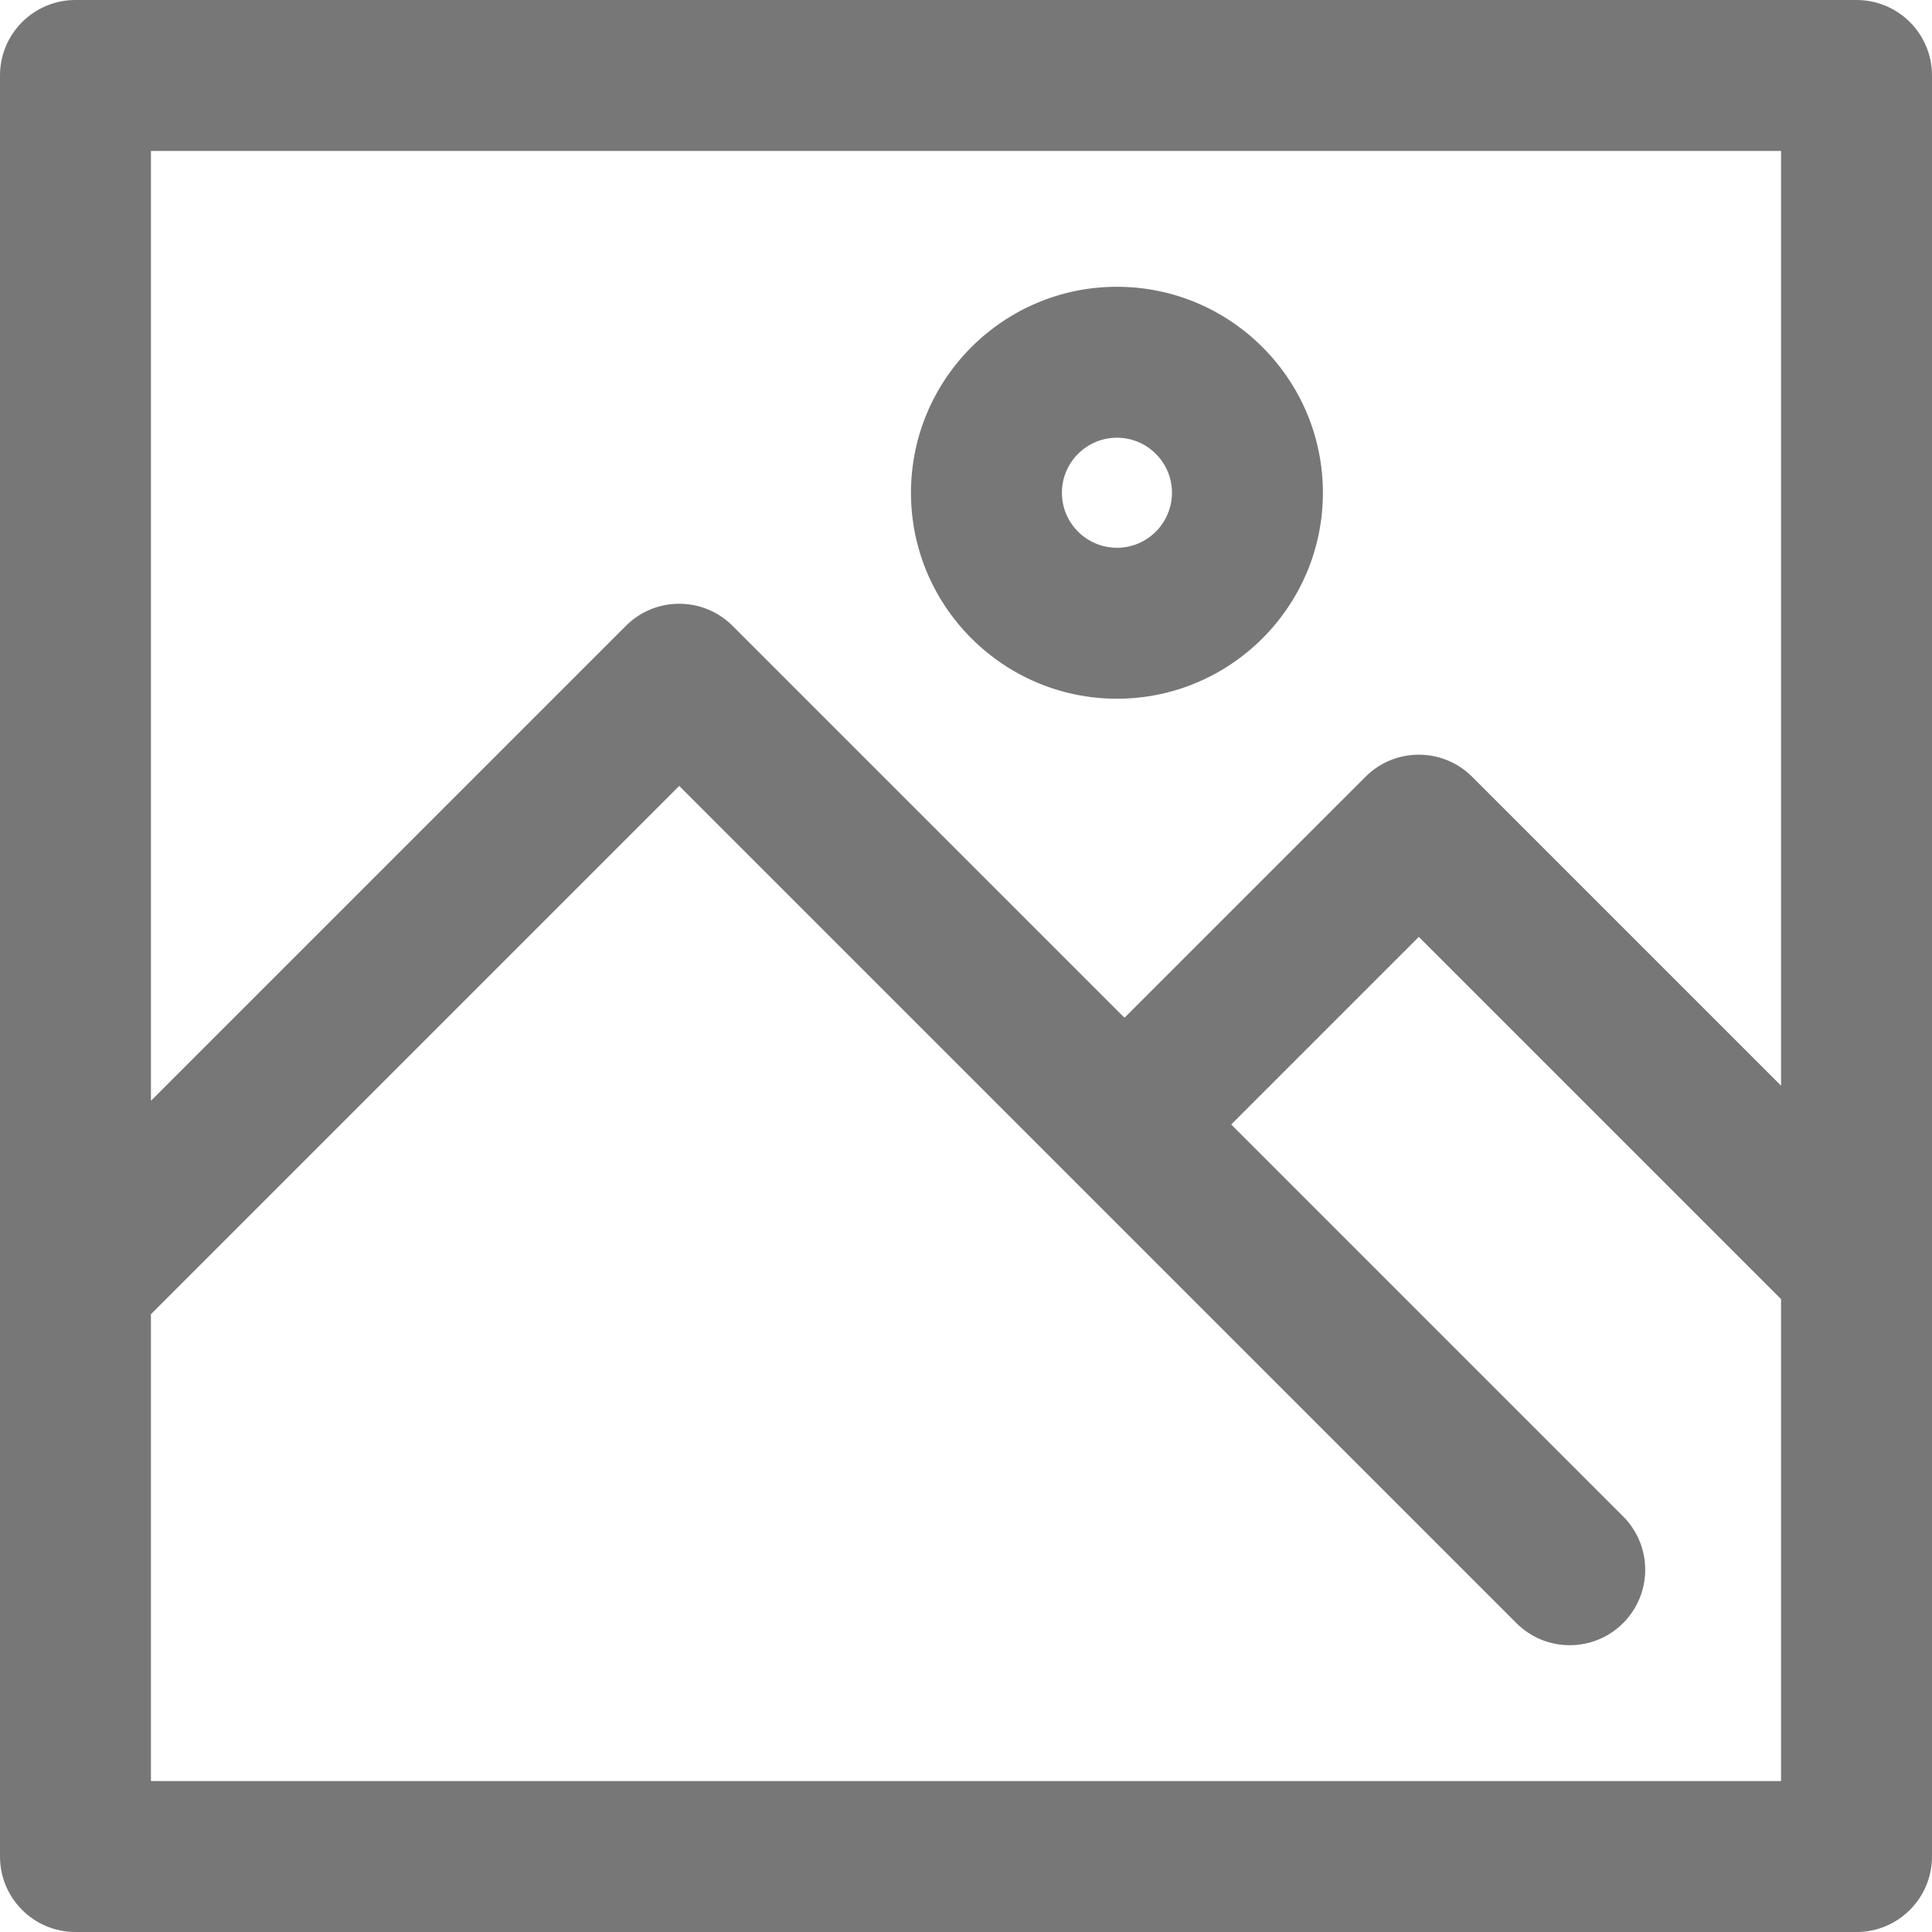 <svg height="512pt" viewBox="0 0 512 512" width="512pt" xmlns="http://www.w3.org/2000/svg" fill="#777">
    <path d="m492 0h-472c-11.047 0-20 8.953-20 20v472c0 11.047 8.953 20 20 20h472c11.047 0 20-8.953 20-20v-472c0-11.047-8.953-20-20-20zm-20 472h-432v-123.715l140-140 221.859 221.855c7.809 7.812 20.473 7.812 28.281 0 7.812-7.809 7.812-20.473 0-28.281l-103.855-103.859 49.715-49.715 96 96zm0-184.285-81.859-81.855c-7.809-7.812-20.473-7.812-28.281 0l-63.859 63.855-103.859-103.855c-7.809-7.812-20.473-7.812-28.281 0l-125.859 125.855v-251.715h432zm-176-102.547c30.098 0 54.582-24.488 54.582-54.582 0-30.102-24.484-54.586-54.582-54.586s-54.582 24.484-54.582 54.582c0 30.098 24.484 54.586 54.582 54.586zm0-69.168c8.043 0 14.582 6.543 14.582 14.582 0 8.043-6.543 14.582-14.582 14.582s-14.582-6.539-14.582-14.582c0-8.039 6.539-14.582 14.582-14.582zm0 0" /></svg>